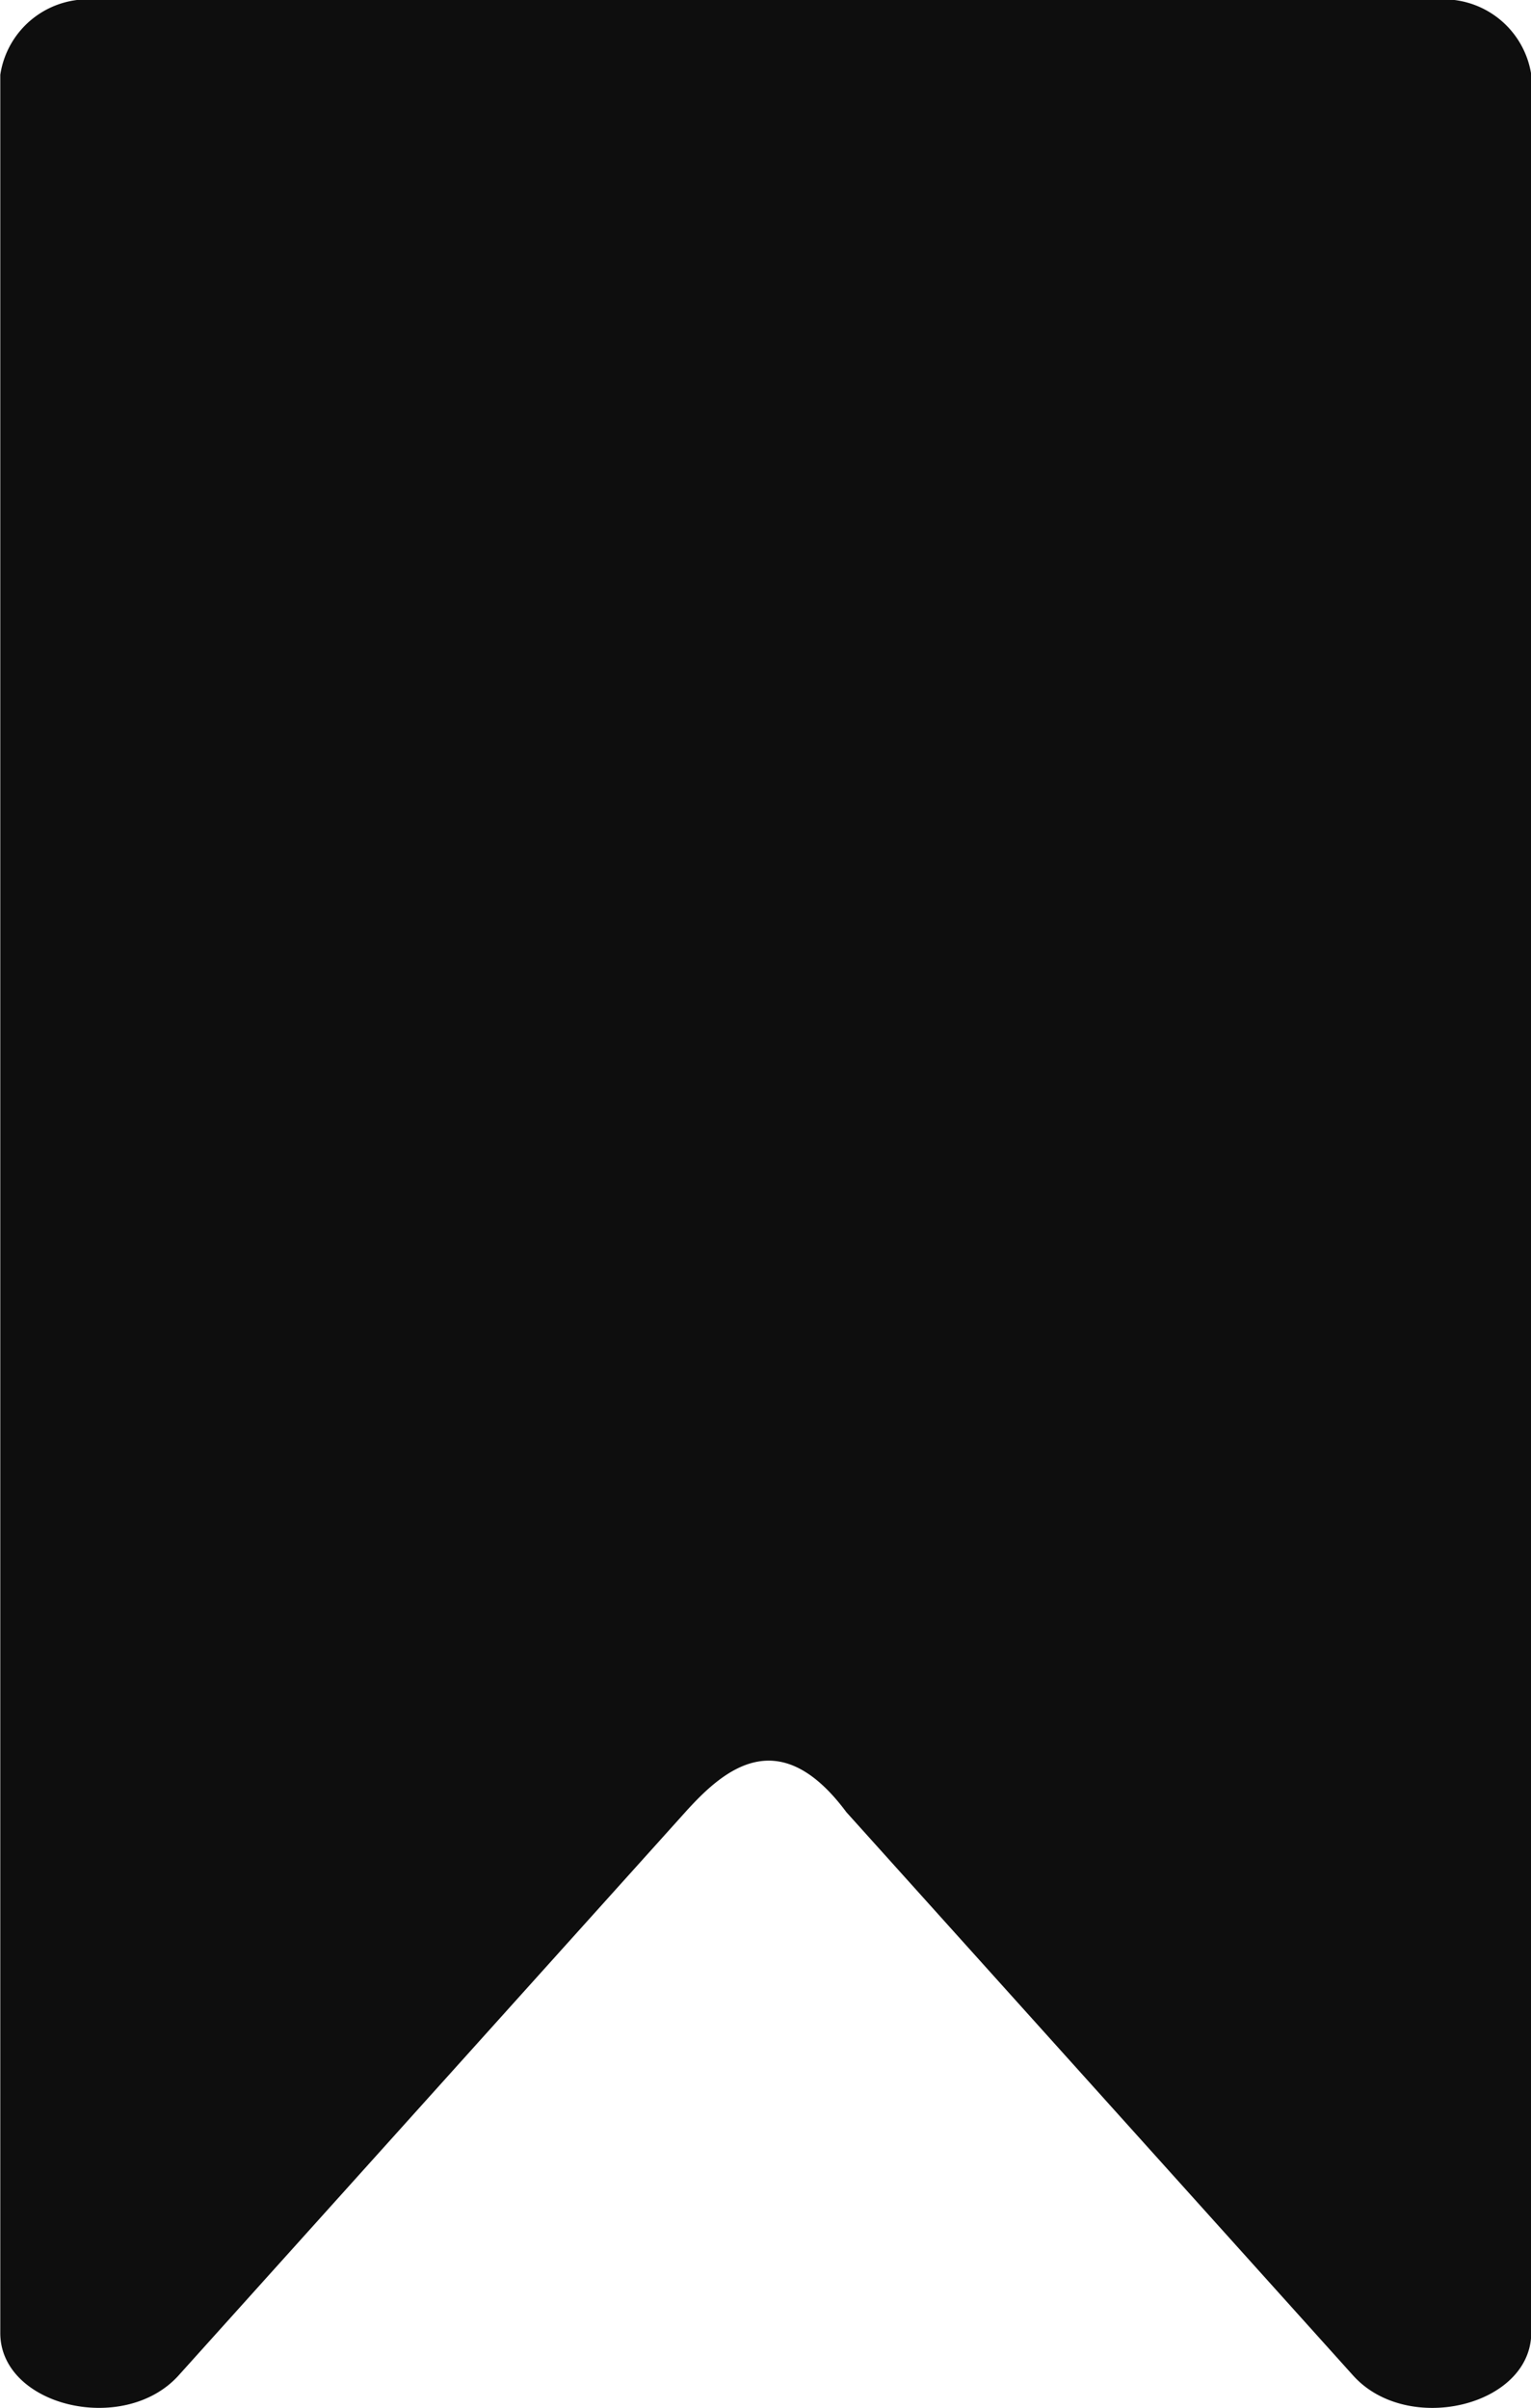 <svg id="Grupo_92" data-name="Grupo 92" xmlns="http://www.w3.org/2000/svg" width="16.36" height="25.724" viewBox="0 0 16.36 25.724">
  <defs>
    <style>
      .cls-1 {
        fill: #0e0e0e;
      }
    </style>
  </defs>
  <path id="Trazado_52" data-name="Trazado 52" class="cls-1" d="M145.6,51.654l-5.414-6.017c-.717-.964-1.306-.461-1.721,0l-5.414,6.017c-.582.646-1.906.331-1.906-.453V27.077a.947.947,0,0,1,1.045-.8h14.27a.948.948,0,0,1,1.045.8V51.2C147.5,51.986,146.178,52.3,145.6,51.654Z" transform="translate(-131.142 -26.278)"/>
</svg>
